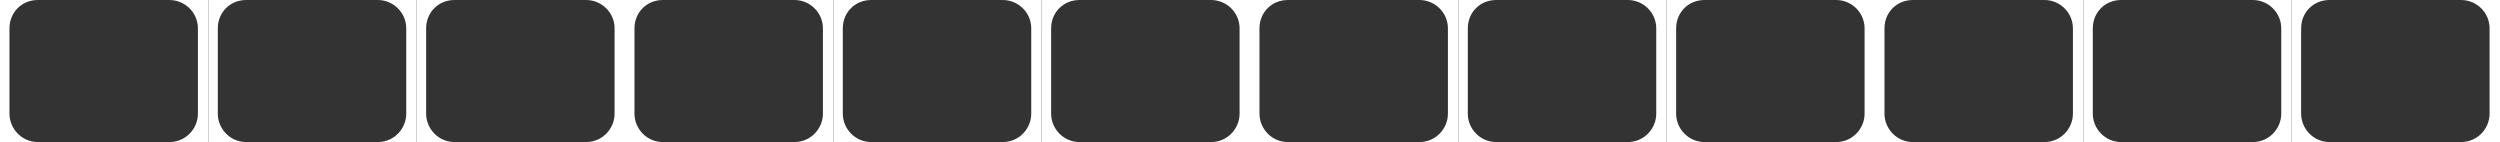 <?xml version="1.0" encoding="utf-8"?>
<!-- Generator: Adobe Illustrator 21.0.2, SVG Export Plug-In . SVG Version: 6.00 Build 0)  -->
<svg version="1.1" id="Layer_1" xmlns="http://www.w3.org/2000/svg" xmlns:xlink="http://www.w3.org/1999/xlink" x="0px" y="0px"
	 viewBox="0 0 264 15" style="enable-background:new 0 0 264 15;" xml:space="preserve">
<rect x="0" y="0" width="264" height="15" fill="#333333" stroke="none"/>
<style type="text/css">
	.st0{fill:#FFFFFF;}
</style>
<g>
	<g>
		<path class="st0" d="M17.9,0c1.6,0,3,1.3,3,3v9c0,1.6-1.3,3-3,3H22V0H17.9z"/>
	</g>
	<g>
		<path class="st0" d="M1,12V3c0-1.7,1.3-3,3-3H0v15h4C2.3,15,1,13.6,1,12z"/>
	</g>
</g>
<g>
	<g>
		<path class="st0" d="M39.9,0c1.6,0,3,1.3,3,3v9c0,1.6-1.3,3-3,3H44V0H39.9z"/>
	</g>
	<g>
		<path class="st0" d="M23,12V3c0-1.7,1.3-3,3-3h-4v15h4C24.3,15,23,13.6,23,12z"/>
	</g>
</g>
<g>
	<g>
		<path class="st0" d="M61.9,0c1.6,0,3,1.3,3,3v9c0,1.6-1.3,3-3,3H66V0H61.9z"/>
	</g>
	<g>
		<path class="st0" d="M45,12V3c0-1.7,1.3-3,3-3h-4v15h4C46.3,15,45,13.6,45,12z"/>
	</g>
</g>
<g>
	<g>
		<path class="st0" d="M83.9,0c1.6,0,3,1.3,3,3v9c0,1.6-1.3,3-3,3H88V0H83.9z"/>
	</g>
	<g>
		<path class="st0" d="M67,12V3c0-1.7,1.3-3,3-3h-4v15h4C68.3,15,67,13.6,67,12z"/>
	</g>
</g>
<g>
	<g>
		<path class="st0" d="M105.9,0c1.6,0,3,1.3,3,3v9c0,1.6-1.3,3-3,3h4.1V0H105.9z"/>
	</g>
	<g>
		<path class="st0" d="M89,12V3c0-1.7,1.3-3,3-3h-4v15h4C90.3,15,89,13.6,89,12z"/>
	</g>
</g>
<g>
	<g>
		<path class="st0" d="M127.9,0c1.6,0,3,1.3,3,3v9c0,1.6-1.3,3-3,3h4.1V0H127.9z"/>
	</g>
	<g>
		<path class="st0" d="M111,12V3c0-1.7,1.3-3,3-3h-4v15h4C112.3,15,111,13.6,111,12z"/>
	</g>
</g>
<g>
	<g>
		<path class="st0" d="M149.9,0c1.6,0,3,1.3,3,3v9c0,1.6-1.3,3-3,3h4.1V0H149.9z"/>
	</g>
	<g>
		<path class="st0" d="M133,12V3c0-1.7,1.3-3,3-3h-4v15h4C134.3,15,133,13.6,133,12z"/>
	</g>
</g>
<g>
	<g>
		<path class="st0" d="M171.9,0c1.6,0,3,1.3,3,3v9c0,1.6-1.3,3-3,3h4.1V0H171.9z"/>
	</g>
	<g>
		<path class="st0" d="M155,12V3c0-1.7,1.3-3,3-3h-4v15h4C156.3,15,155,13.6,155,12z"/>
	</g>
</g>
<g>
	<g>
		<path class="st0" d="M193.9,0c1.6,0,3,1.3,3,3v9c0,1.6-1.3,3-3,3h4.1V0H193.9z"/>
	</g>
	<g>
		<path class="st0" d="M177,12V3c0-1.7,1.3-3,3-3h-4v15h4C178.3,15,177,13.6,177,12z"/>
	</g>
</g>
<g>
	<g>
		<path class="st0" d="M215.9,0c1.6,0,3,1.3,3,3v9c0,1.6-1.3,3-3,3h4.1V0H215.9z"/>
	</g>
	<g>
		<path class="st0" d="M199,12V3c0-1.7,1.3-3,3-3h-4v15h4C200.3,15,199,13.6,199,12z"/>
	</g>
</g>
<g>
	<g>
		<path class="st0" d="M237.9,0c1.6,0,3,1.3,3,3v9c0,1.6-1.3,3-3,3h4.1V0H237.9z"/>
	</g>
	<g>
		<path class="st0" d="M221,12V3c0-1.7,1.3-3,3-3h-4v15h4C222.3,15,221,13.6,221,12z"/>
	</g>
</g>
<g>
	<g>
		<path class="st0" d="M259.9,0c1.6,0,3,1.3,3,3v9c0,1.6-1.3,3-3,3h4.1V0H259.9z"/>
	</g>
	<g>
		<path class="st0" d="M243,12V3c0-1.7,1.3-3,3-3h-4v15h4C244.3,15,243,13.6,243,12z"/>
	</g>
</g>
</svg>
